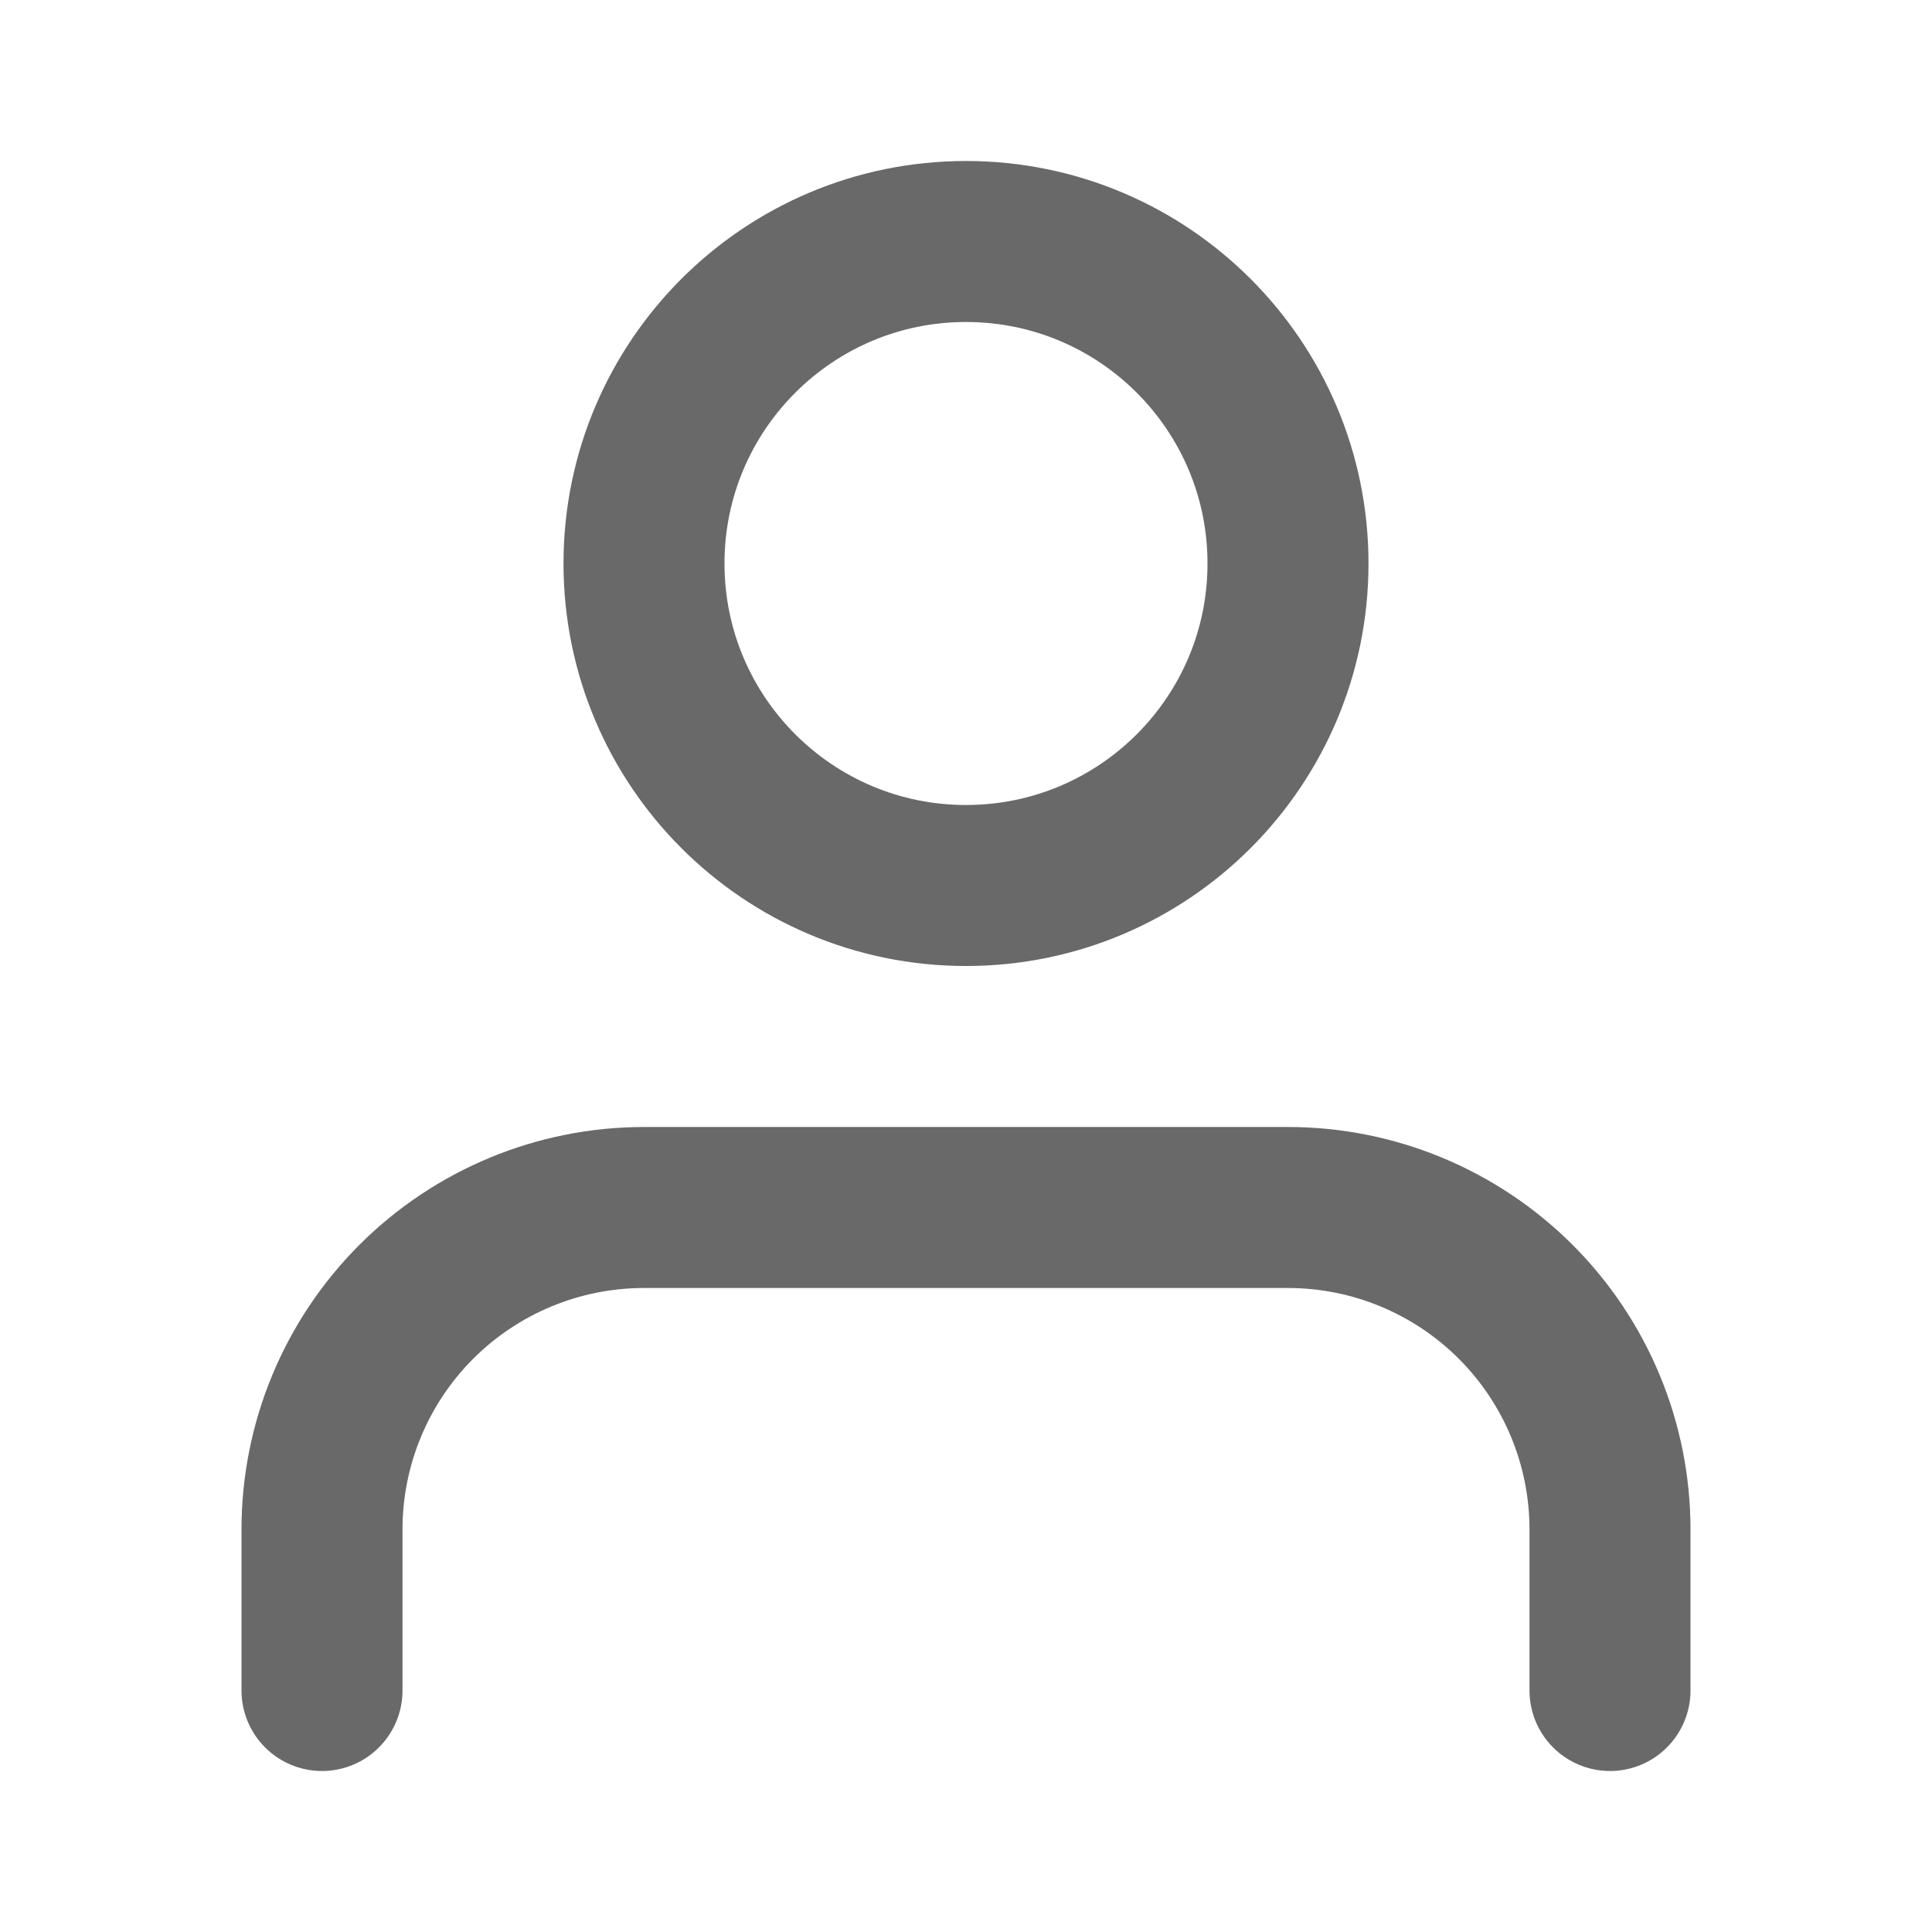 <svg width="42" height="42" viewBox="0 0 42 42" fill="none" xmlns="http://www.w3.org/2000/svg">
<g id="24/ outlined / other / person / user">
<path id="Vector" d="M35 36.75V33.25C35 31.393 34.263 29.613 32.95 28.3C31.637 26.988 29.857 26.25 28 26.25H14C12.143 26.25 10.363 26.988 9.05 28.3C7.737 29.613 7 31.393 7 33.25V36.75" stroke="#696969" stroke-width="3.5" stroke-linecap="round" stroke-linejoin="round"/>
<path id="Vector_2" d="M21 19.25C24.866 19.25 28 16.116 28 12.25C28 8.384 24.866 5.25 21 5.25C17.134 5.25 14 8.384 14 12.25C14 16.116 17.134 19.25 21 19.25Z" stroke="#696969" stroke-width="3.5" stroke-linecap="round" stroke-linejoin="round"/>
</g>
</svg>
